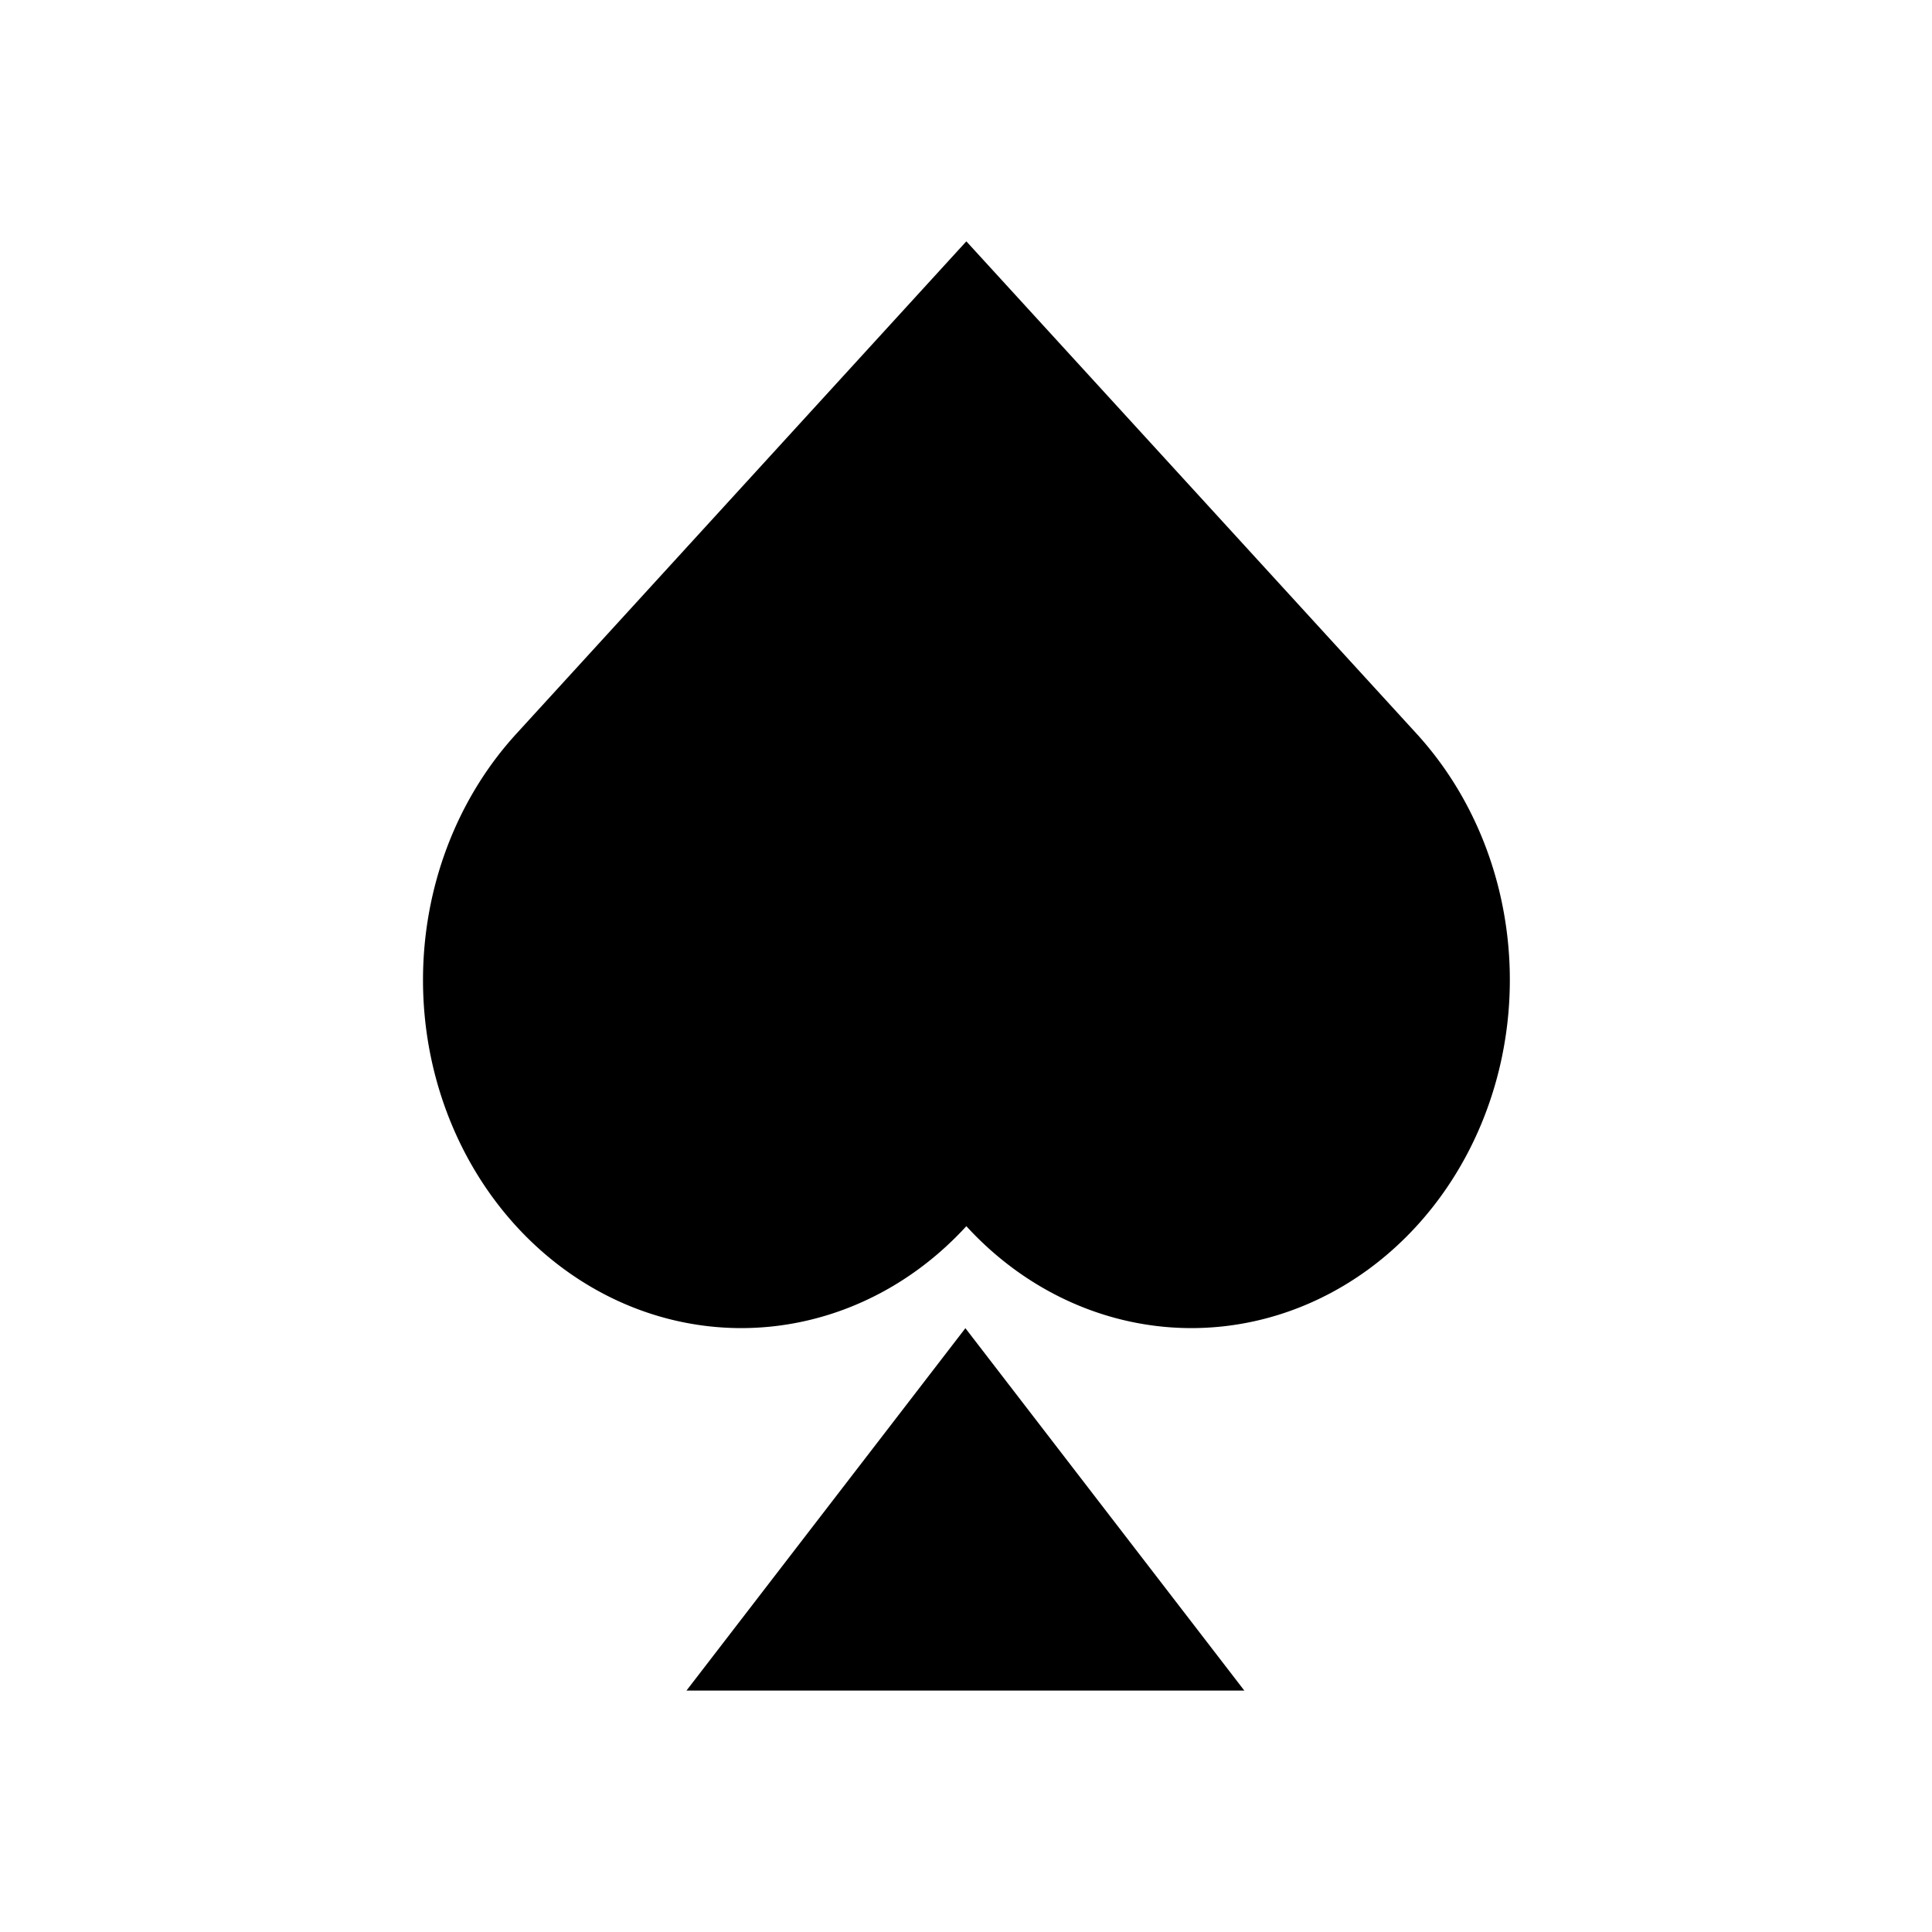 <svg width="21.333" height="16pt" viewBox="0 0 5.644 5.644" xmlns="http://www.w3.org/2000/svg"><path style="fill:#000;fill-opacity:1;stroke-width:.191" d="M7.152 26.16a1.017.93 90 0 1-0-1.438l1.315-1.439 1.315 1.438a.93 1.017 0 0 1 0 1.439.93 1.017 0 0 1-1.315-0 1.017.93 90 0 1-1.315 0z" transform="translate(-5.644 -22.578)"/><path style="fill:#000;fill-opacity:1;stroke-width:.277" d="M6.206 21.213H5.072l.567-.982z" transform="matrix(1.437 0 0 1.078 -5.283 -17.929)"/><path style="fill:none;stroke:#000;stroke-width:4.878;stroke-dasharray:4.878,9.757;stroke-opacity:0" d="M36.306 2.439h.766v.766h-.766z" transform="translate(-33.867)"/></svg>